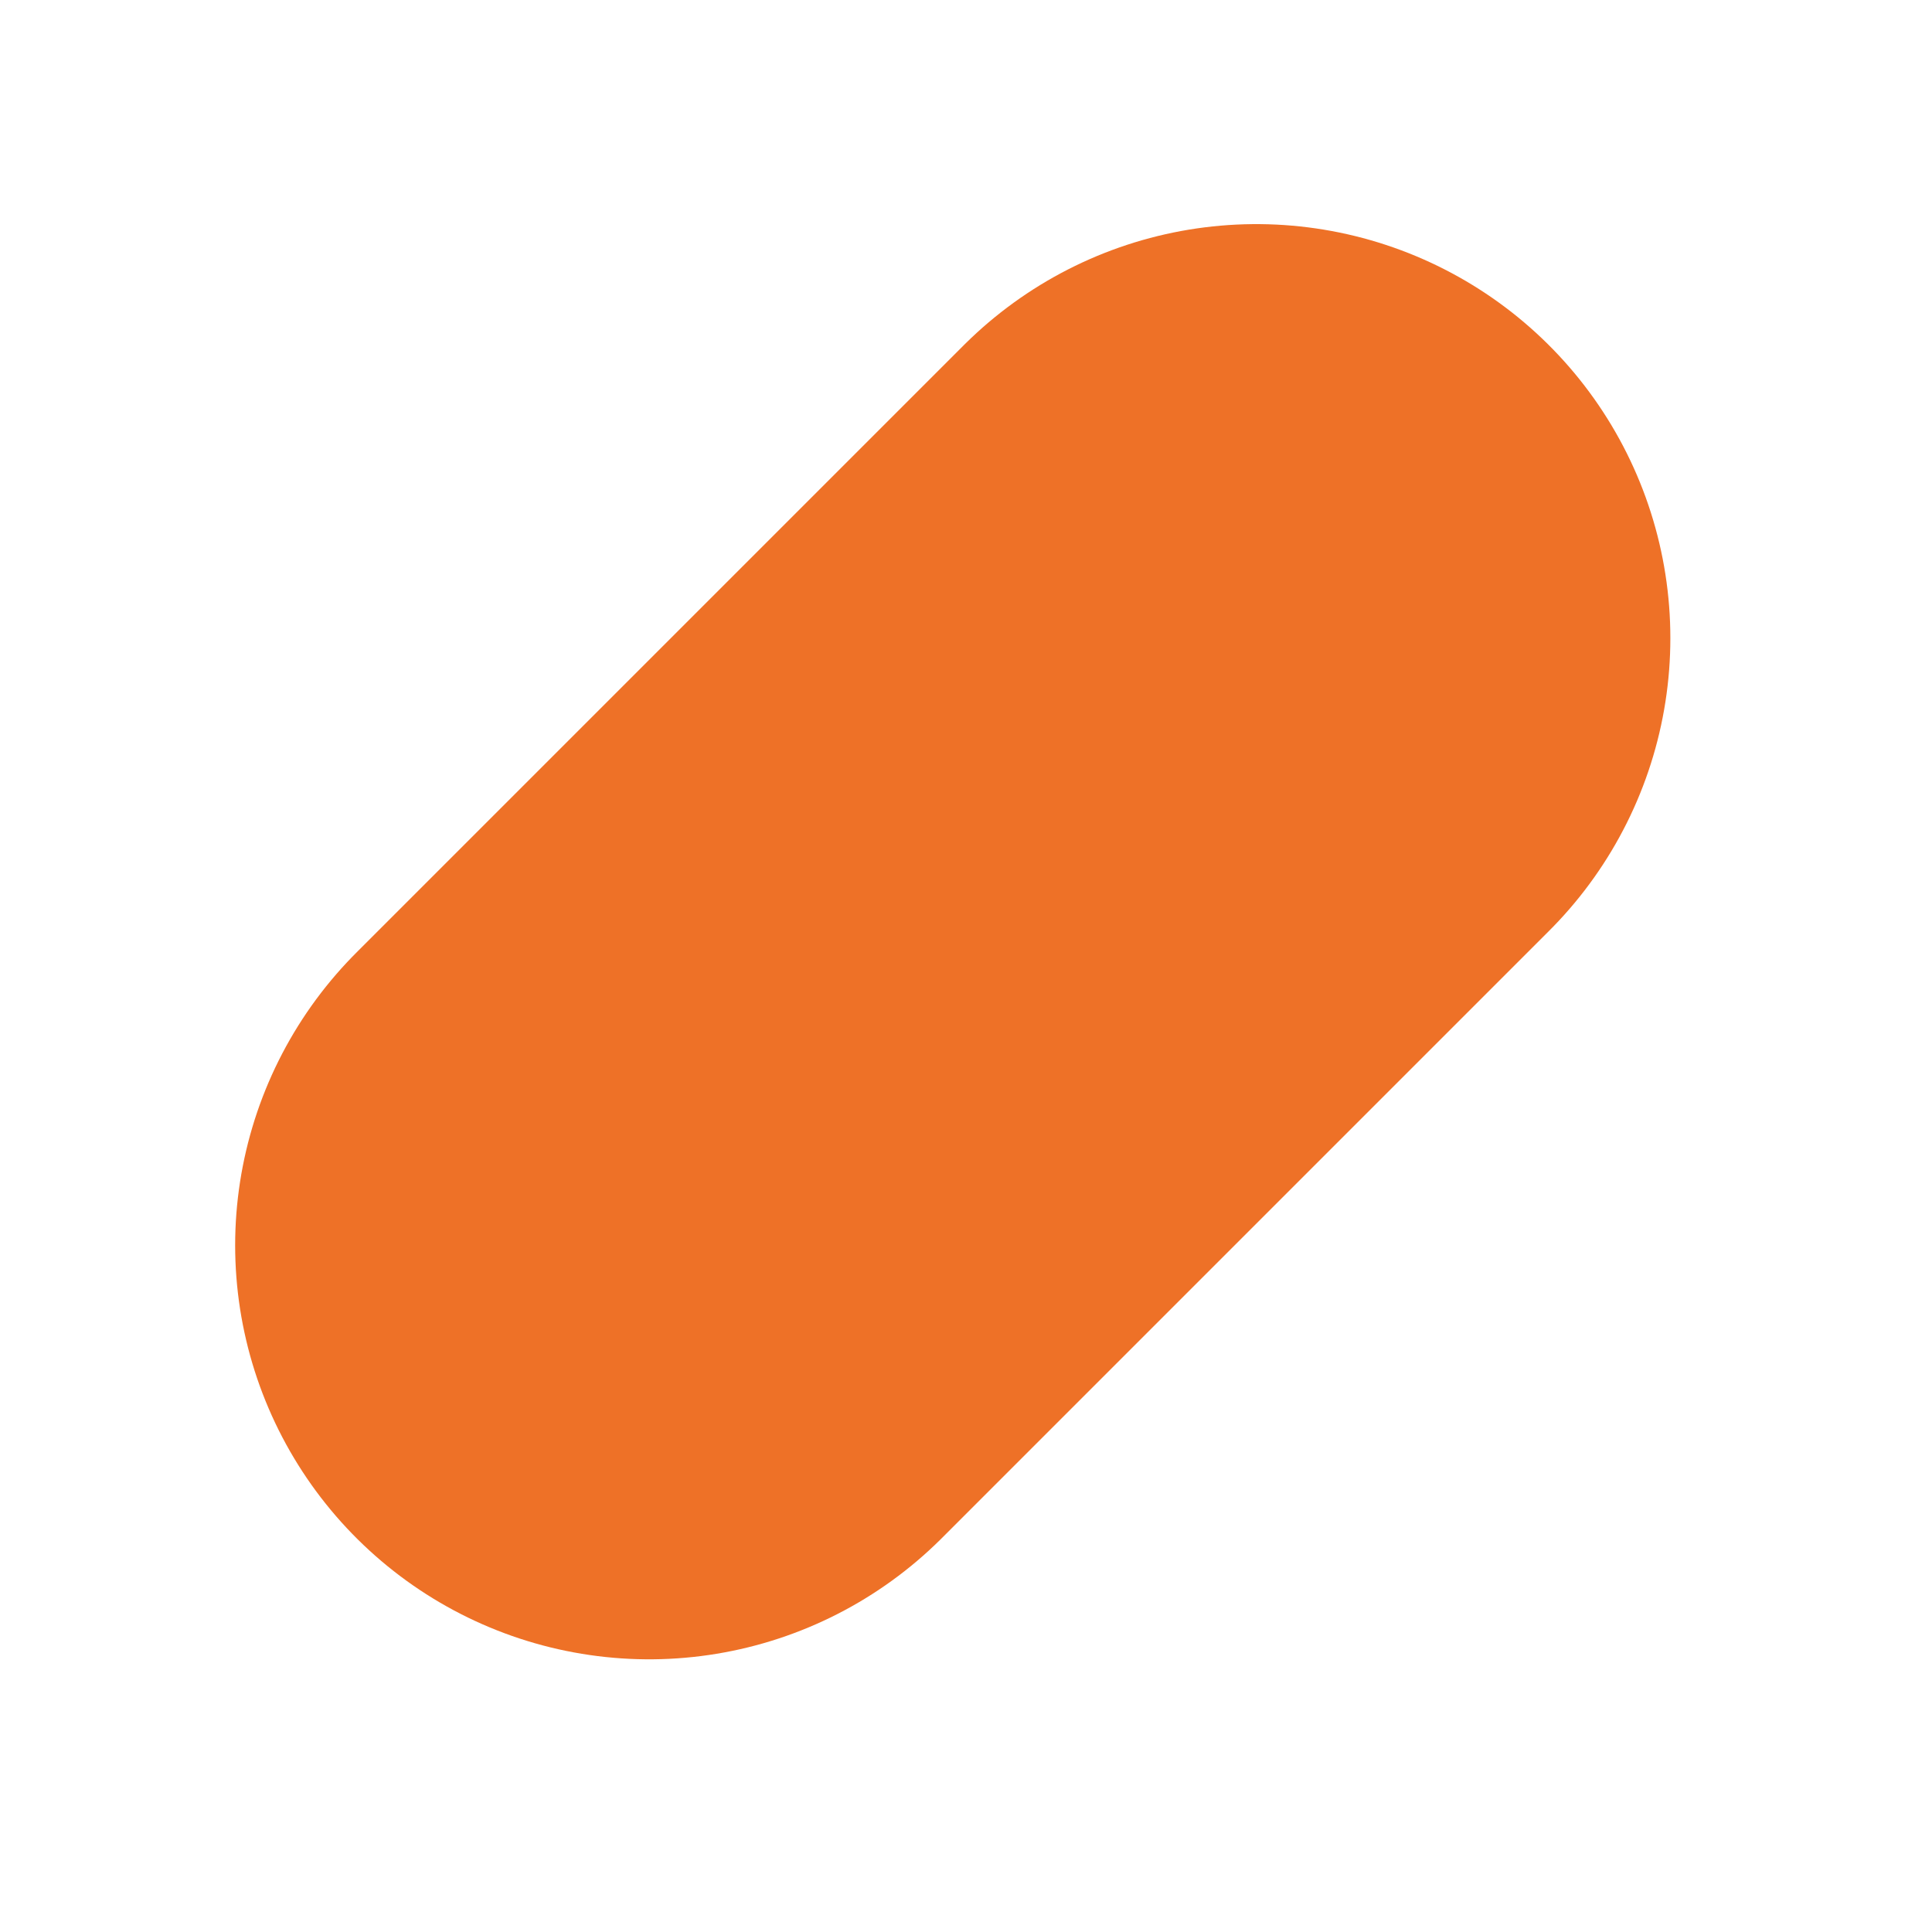 <?xml version="1.0" encoding="UTF-8" standalone="no"?><svg width='7' height='7' viewBox='0 0 7 7' fill='none' xmlns='http://www.w3.org/2000/svg'>
<path d='M2.352 4.512L4.552 2.312' stroke='#EE7127' stroke-width='3' stroke-miterlimit='10' stroke-linecap='round' stroke-linejoin='round'/>
</svg>
